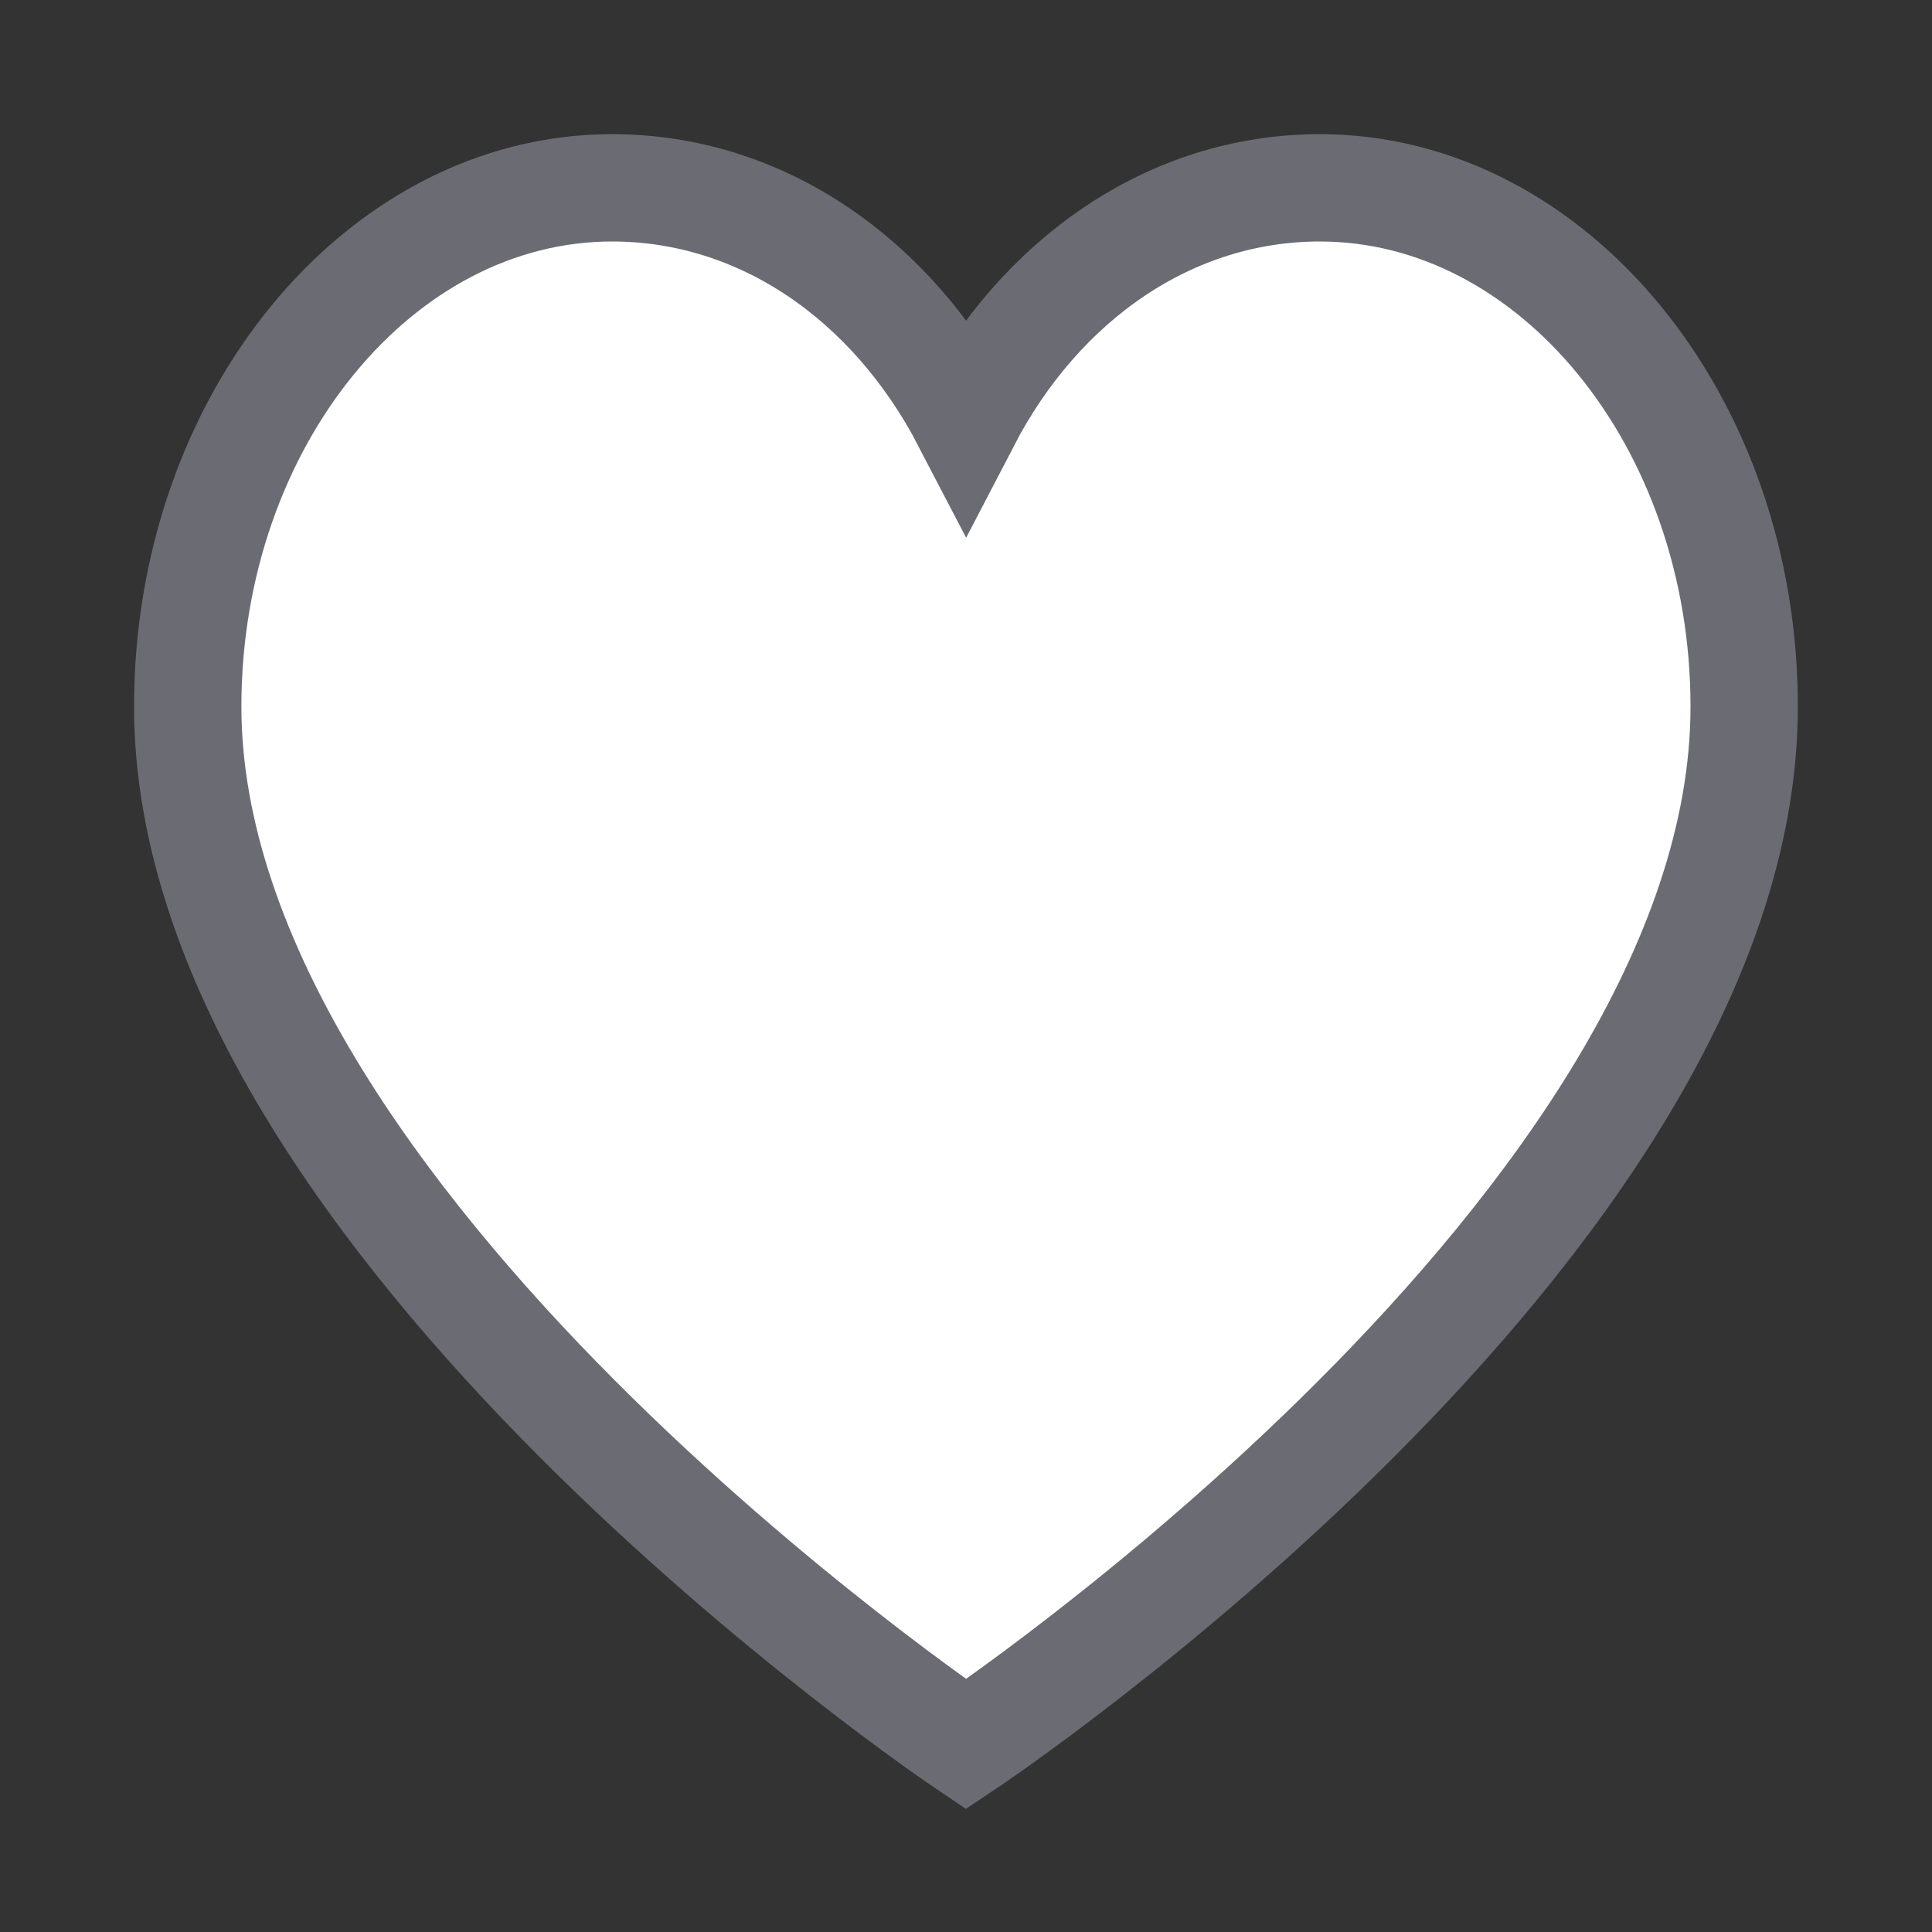<?xml version="1.0" encoding="utf-8"?>
<svg version="1.1" id="Layer_1" xmlns="http://www.w3.org/2000/svg" xmlns:xlink="http://www.w3.org/1999/xlink" x="0px" y="0px"
	 width="18px" height="18px" viewBox="0 0 18 18" enable-background="new 0 0 18 18" xml:space="preserve">
<rect x="0" y="0" width="18" height="18" fill="#333333" stroke="none"/>
<path fill="#FFFFFF" stroke="#6B6C73" stroke-miterlimit="10" d="M12.296,1.75c-1.384,0-2.604,0.846-3.295,2.176
	C8.309,2.596,7.089,1.75,5.703,1.75c-2.173,0-3.954,2.176-3.954,4.833C1.749,11.376,9,16.251,9,16.251s7.25-4.835,7.25-9.667
	C16.251,3.927,14.47,1.75,12.296,1.75"/>
</svg>